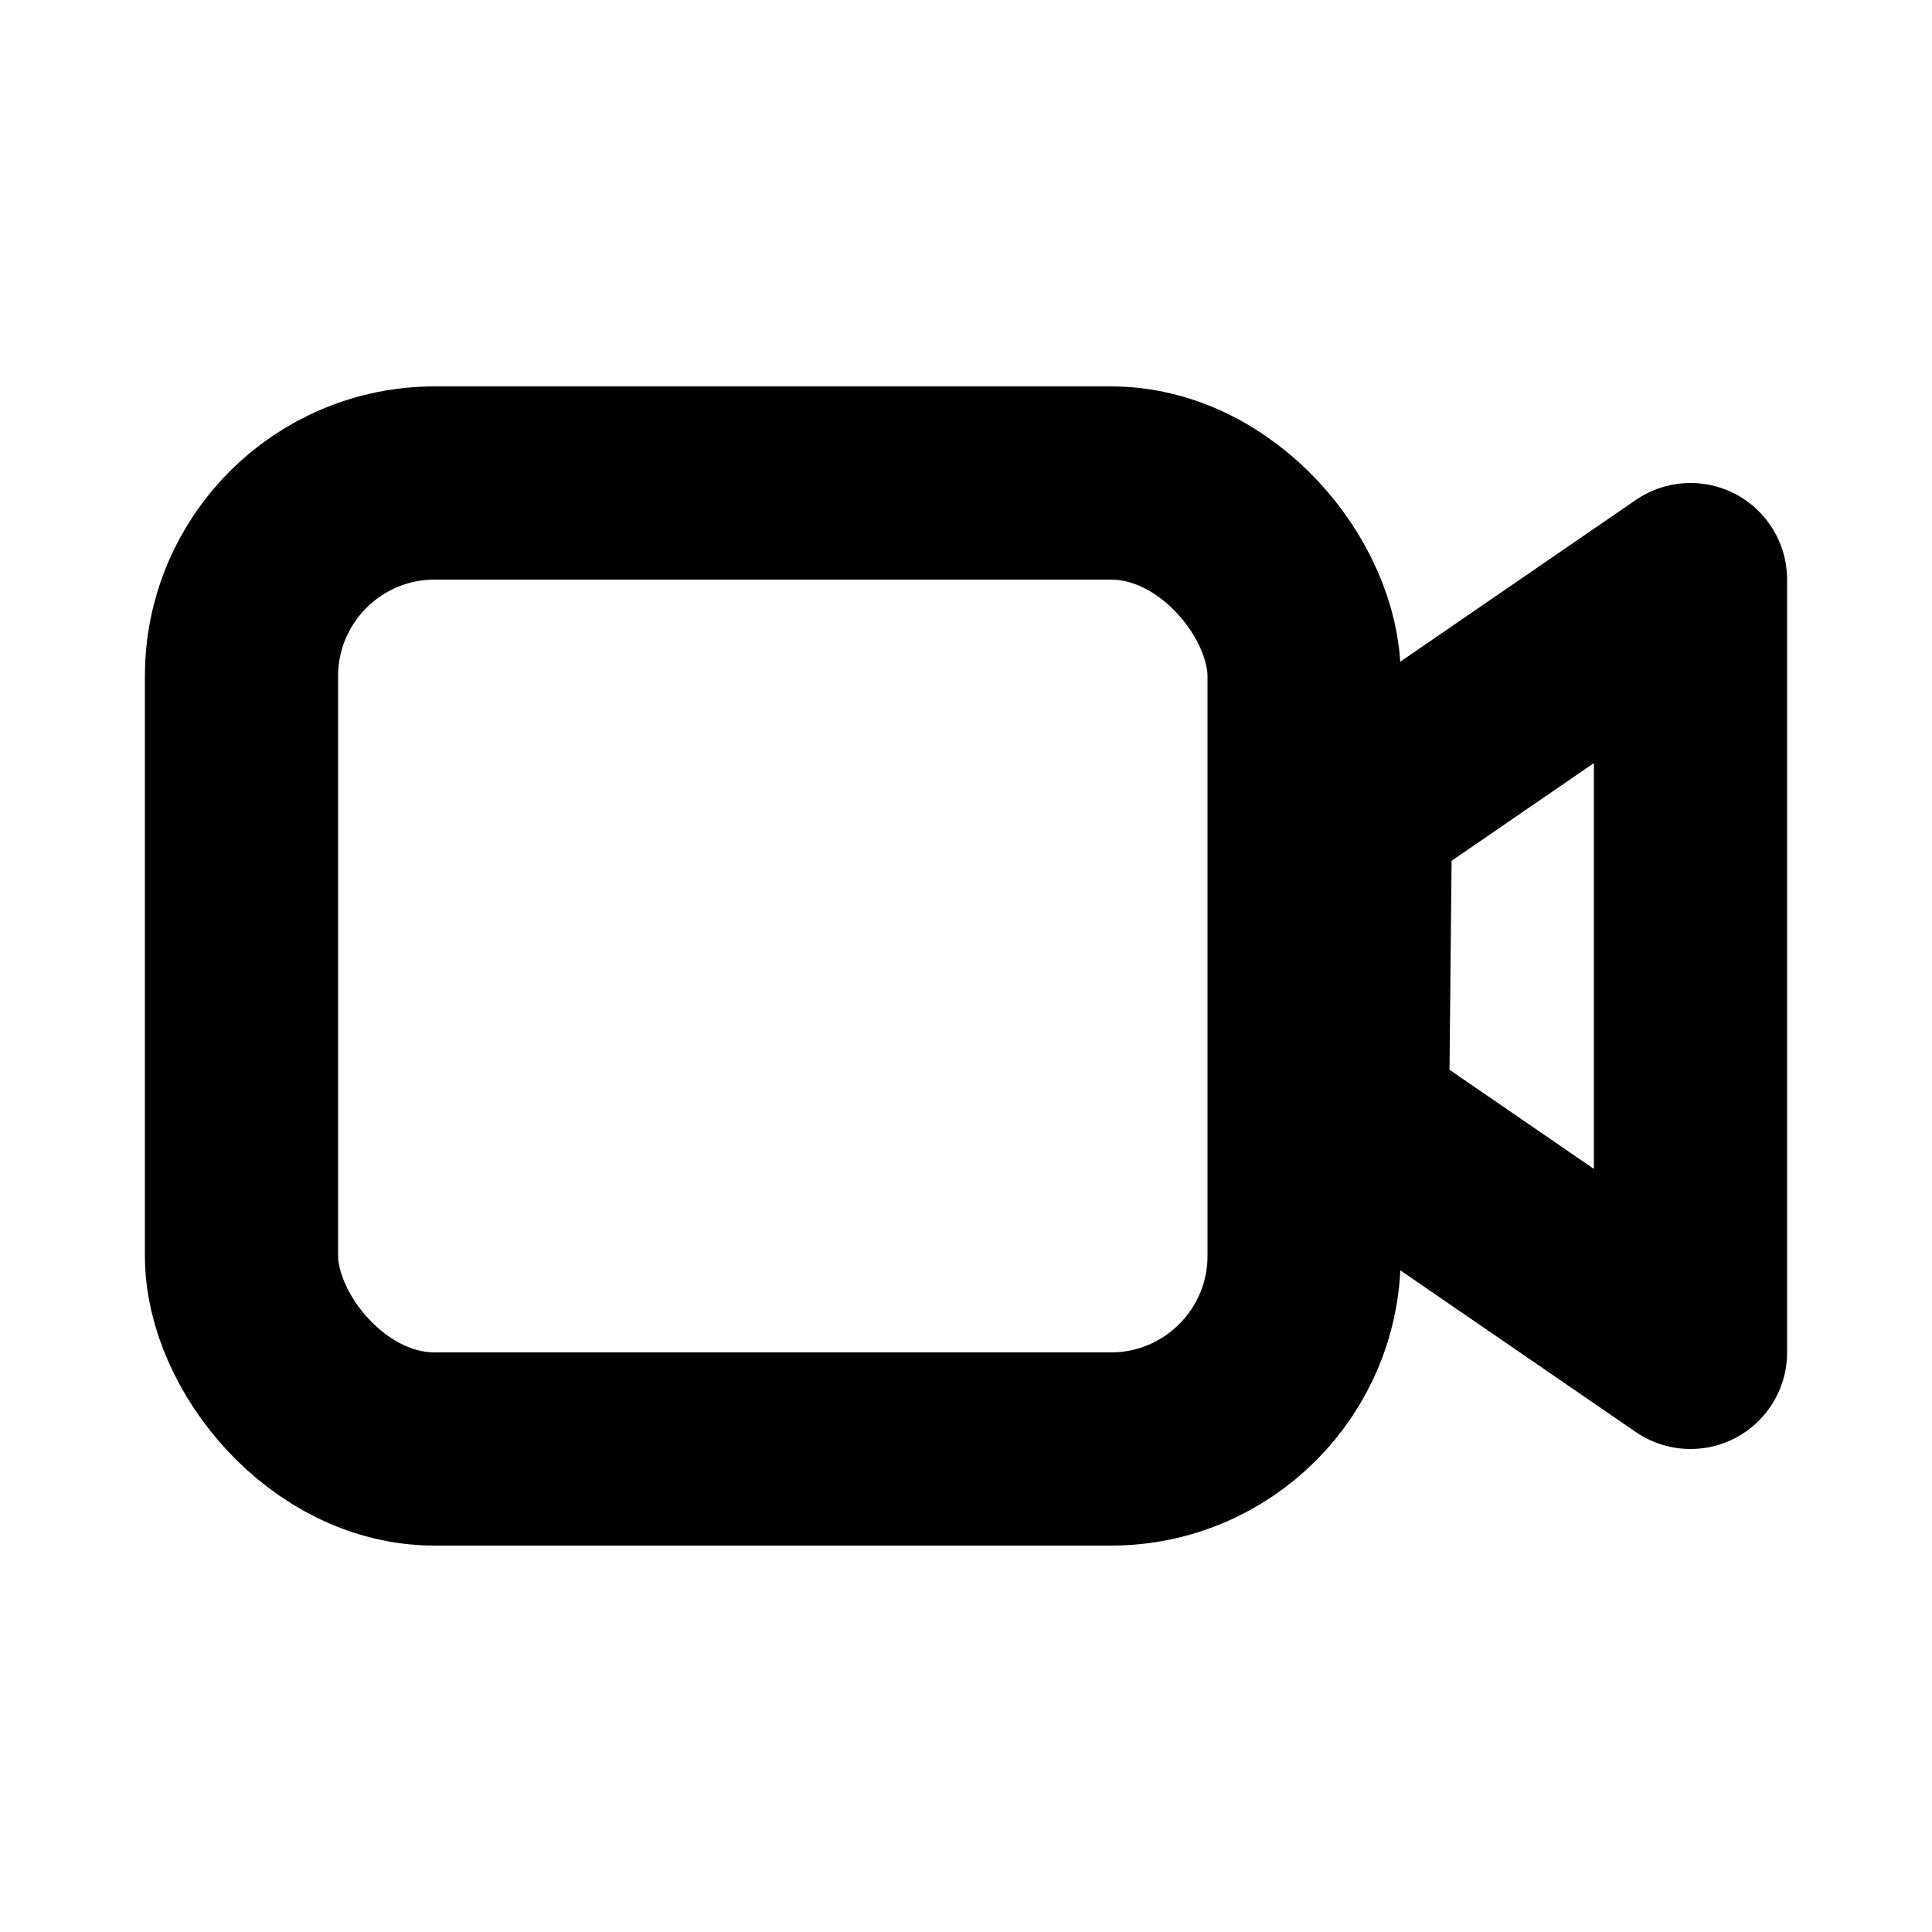 <svg xmlns="http://www.w3.org/2000/svg" style="" viewBox="0 0 20 20"><g fill="none" fill-rule="evenodd" stroke-linecap="round" stroke-linejoin="round"><rect width="11" height="10" x="2.5" y="5" stroke="currentColor" stroke-width="2" rx="2"/><path stroke="currentColor" stroke-width="2" d="M14.032 8.381L17.5 6v8L14 11.597z"/></g></svg>